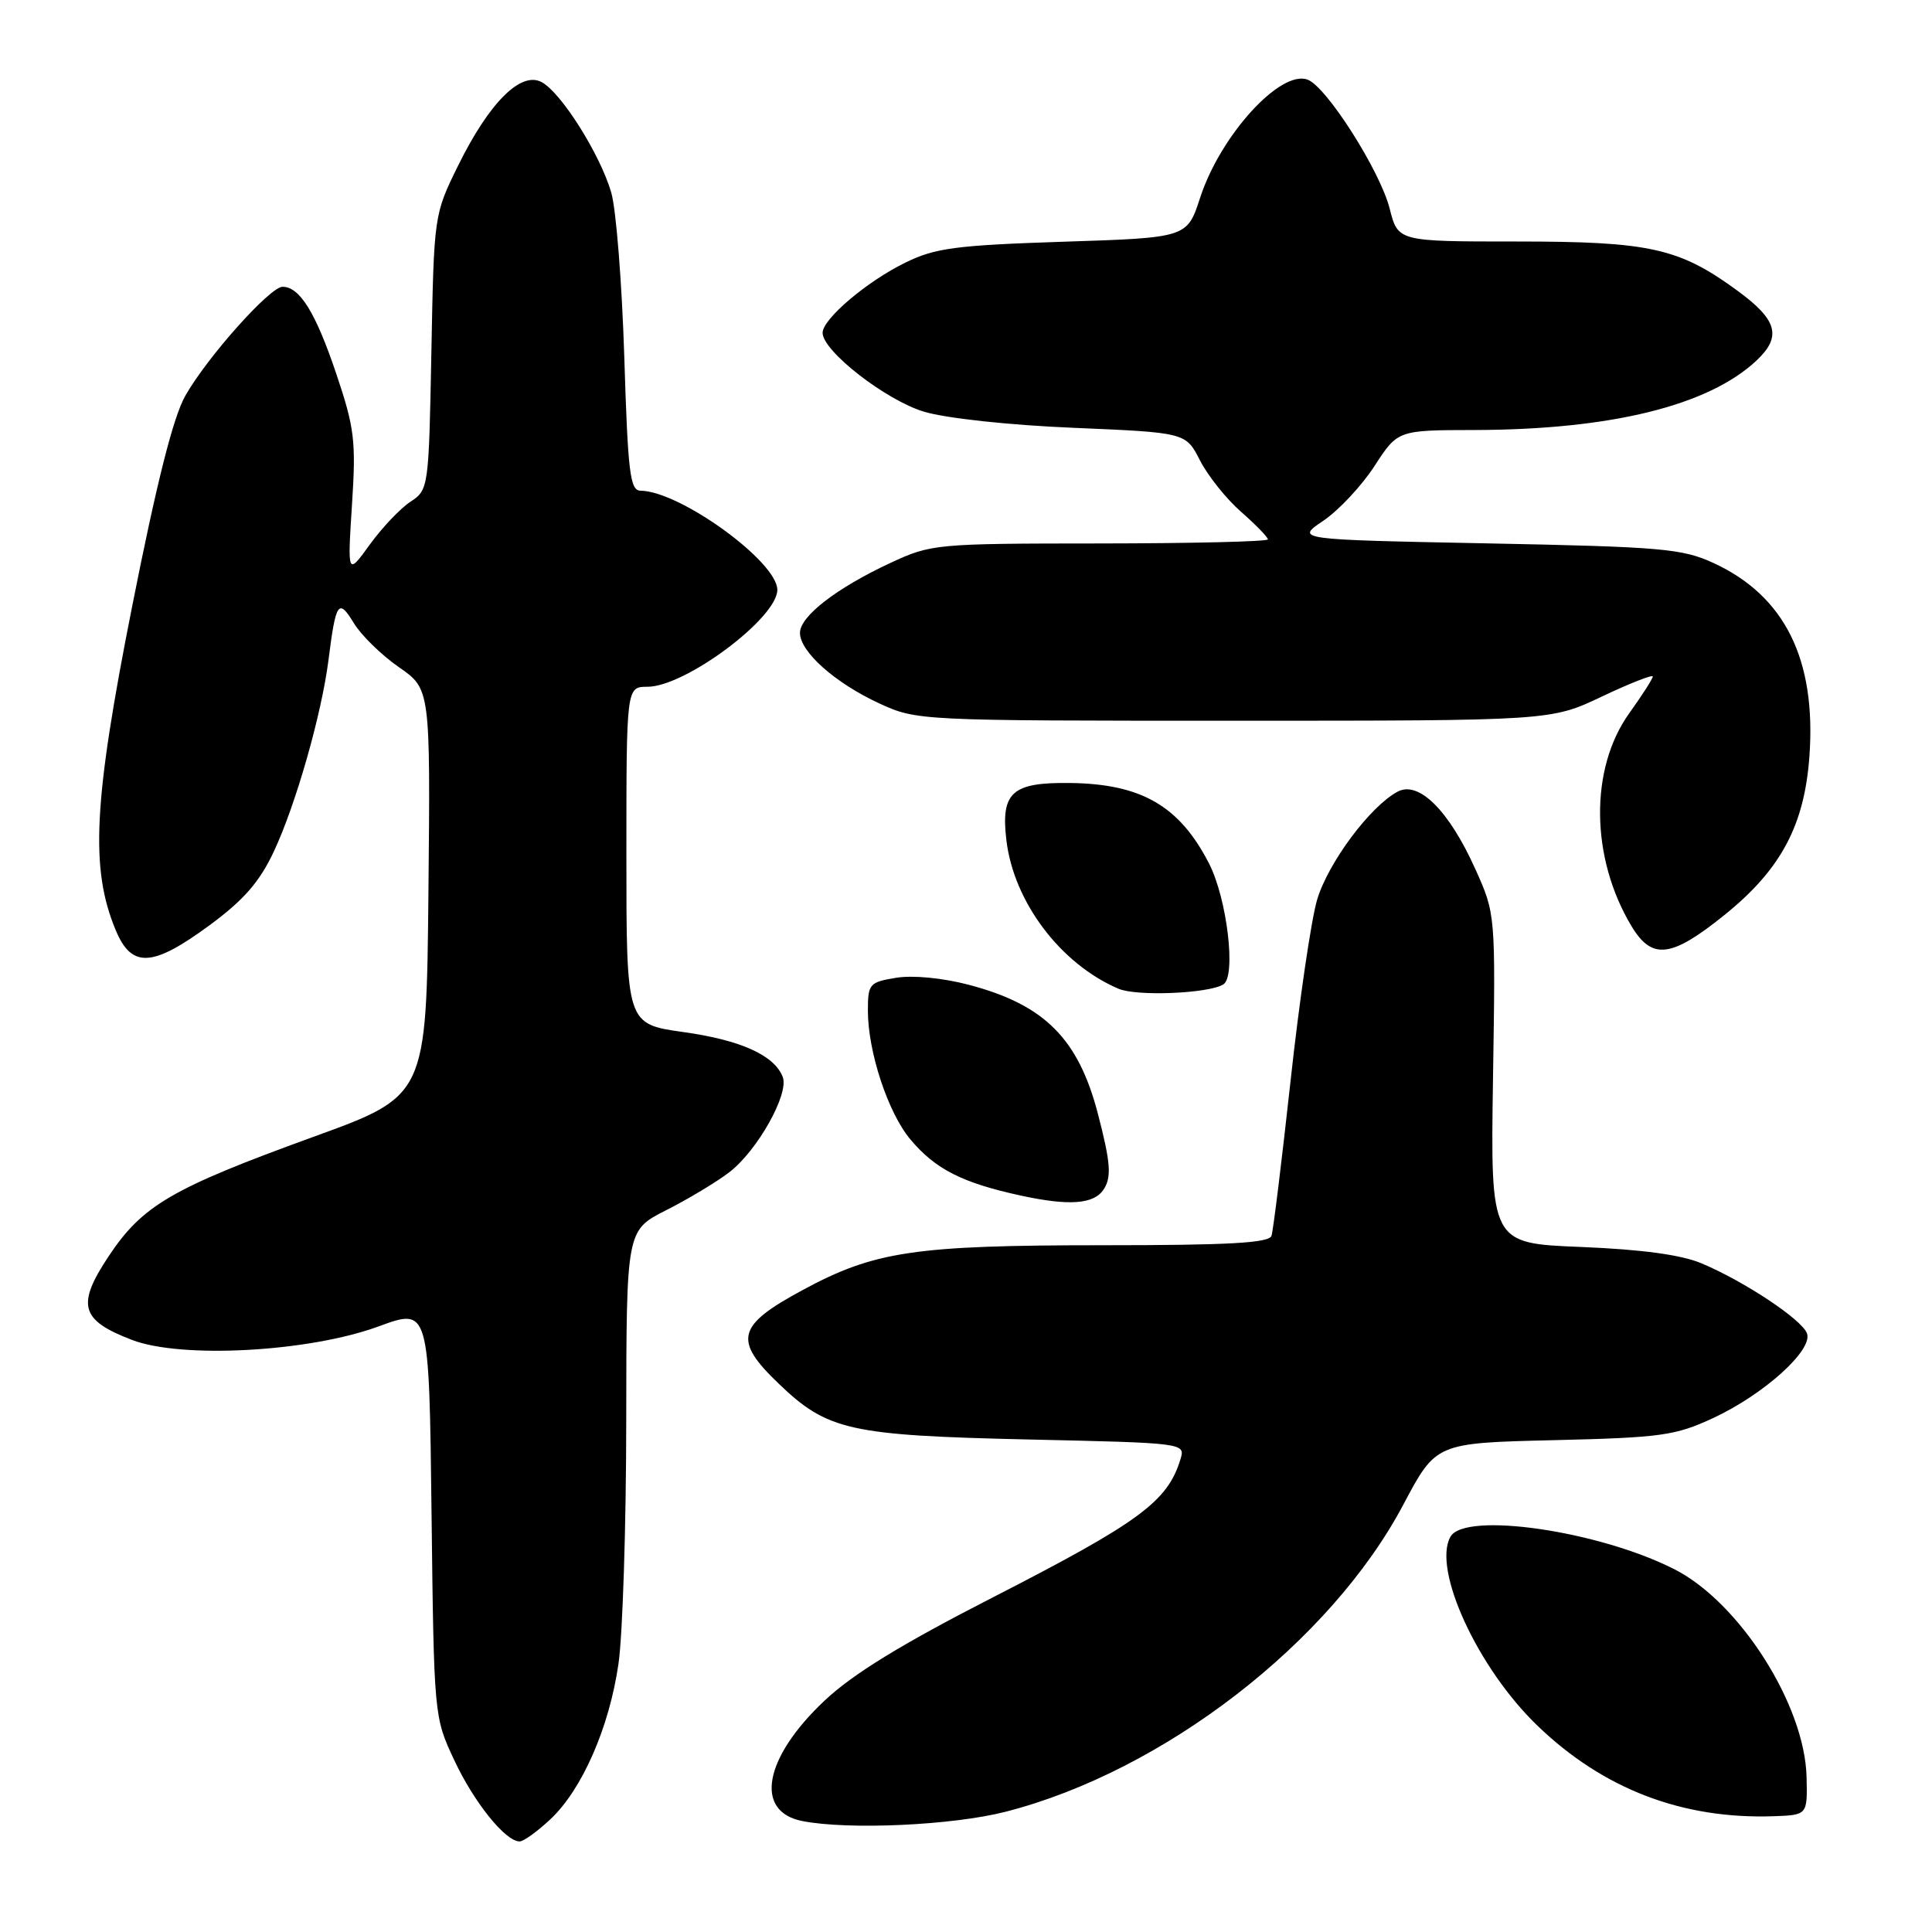 <?xml version="1.0" encoding="UTF-8" standalone="no"?>
<!DOCTYPE svg PUBLIC "-//W3C//DTD SVG 1.1//EN" "http://www.w3.org/Graphics/SVG/1.1/DTD/svg11.dtd" >
<svg xmlns="http://www.w3.org/2000/svg" xmlns:xlink="http://www.w3.org/1999/xlink" version="1.1" viewBox="0 0 256 256">
 <g >
 <path fill="currentColor"
d=" M 72.91 241.08 C 77.12 237.15 80.73 228.92 81.95 220.47 C 82.51 216.64 82.97 202.15 82.98 188.27 C 83.00 163.03 83.00 163.03 88.25 160.37 C 91.14 158.91 94.91 156.65 96.62 155.34 C 100.34 152.50 104.58 144.96 103.72 142.71 C 102.61 139.83 98.18 137.82 90.53 136.75 C 83.00 135.69 83.00 135.69 83.00 113.35 C 83.00 91.00 83.00 91.00 85.80 91.00 C 90.79 91.00 103.00 81.89 103.00 78.16 C 103.00 74.43 90.13 65.09 84.88 65.02 C 83.48 65.00 83.20 62.68 82.72 47.25 C 82.41 37.49 81.64 27.70 80.99 25.50 C 79.51 20.43 74.36 12.26 71.77 10.88 C 69.01 9.40 64.81 13.60 60.69 21.97 C 57.51 28.43 57.50 28.51 57.16 46.67 C 56.82 64.68 56.78 64.91 54.39 66.48 C 53.05 67.36 50.63 69.91 49.00 72.16 C 46.04 76.25 46.04 76.25 46.64 66.87 C 47.19 58.42 46.98 56.72 44.55 49.50 C 41.82 41.40 39.71 38.00 37.44 38.00 C 35.78 38.00 27.48 47.29 24.56 52.43 C 22.96 55.23 20.75 63.98 17.49 80.45 C 12.37 106.28 11.93 115.10 15.34 123.27 C 17.45 128.32 20.20 128.17 27.78 122.59 C 32.29 119.27 34.40 116.85 36.28 112.84 C 39.19 106.64 42.60 94.69 43.52 87.50 C 44.50 79.73 44.85 79.22 46.88 82.56 C 47.86 84.18 50.55 86.80 52.85 88.40 C 57.03 91.29 57.03 91.29 56.77 118.25 C 56.50 145.21 56.50 145.21 41.52 150.64 C 22.74 157.46 18.88 159.71 14.39 166.47 C 10.10 172.93 10.66 174.94 17.50 177.55 C 24.08 180.07 40.98 179.14 50.18 175.75 C 56.86 173.30 56.86 173.30 57.18 200.40 C 57.50 227.41 57.51 227.52 60.19 233.23 C 62.81 238.83 66.97 244.00 68.85 244.00 C 69.37 244.00 71.19 242.69 72.91 241.08 Z  M 133.23 240.07 C 154.14 234.72 176.30 217.61 185.96 199.35 C 190.28 191.20 190.28 191.20 205.89 190.83 C 220.10 190.49 221.99 190.23 227.00 187.90 C 233.77 184.75 240.27 178.87 239.43 176.67 C 238.72 174.82 231.19 169.82 225.49 167.41 C 222.80 166.27 217.59 165.56 209.50 165.23 C 197.50 164.75 197.50 164.75 197.83 142.94 C 198.17 121.12 198.17 121.12 195.49 115.16 C 192.01 107.41 187.99 103.40 185.19 104.90 C 181.54 106.85 175.98 114.33 174.52 119.23 C 173.74 121.89 172.15 132.71 171.00 143.28 C 169.84 153.85 168.71 163.06 168.48 163.75 C 168.16 164.70 162.80 165.00 146.20 165.00 C 121.16 165.00 115.88 165.79 106.35 170.94 C 97.62 175.65 97.14 177.56 103.19 183.35 C 109.65 189.55 112.58 190.20 136.29 190.74 C 156.99 191.20 157.07 191.21 156.42 193.35 C 154.71 198.97 151.01 201.69 131.50 211.69 C 119.43 217.87 112.98 221.83 109.25 225.35 C 101.21 232.92 99.90 240.05 106.32 241.30 C 112.46 242.50 126.19 241.87 133.23 240.07 Z  M 239.38 235.46 C 239.15 225.92 230.52 212.35 221.90 207.95 C 211.87 202.83 194.08 200.25 192.19 203.63 C 189.77 207.95 195.82 221.08 203.74 228.68 C 212.46 237.07 222.92 241.07 235.00 240.66 C 239.50 240.50 239.50 240.50 239.38 235.46 Z  M 146.23 157.62 C 147.31 155.98 147.17 154.08 145.48 147.59 C 142.88 137.61 138.40 133.13 128.37 130.49 C 124.93 129.58 120.95 129.20 118.75 129.56 C 115.20 130.14 115.00 130.37 115.00 133.91 C 115.00 139.37 117.67 147.46 120.64 150.99 C 123.96 154.94 127.50 156.73 135.26 158.42 C 141.67 159.81 144.94 159.57 146.23 157.62 Z  M 162.10 130.44 C 163.82 129.38 162.60 119.10 160.21 114.43 C 156.29 106.79 151.25 103.87 141.80 103.75 C 134.09 103.65 132.60 104.98 133.35 111.32 C 134.32 119.51 140.52 127.73 148.20 131.01 C 150.62 132.05 160.14 131.65 162.10 130.44 Z  M 228.49 121.25 C 235.98 115.22 239.10 109.38 239.76 100.18 C 240.67 87.39 236.50 78.98 227.09 74.62 C 222.90 72.69 220.28 72.46 197.07 72.00 C 171.64 71.50 171.64 71.50 175.35 69.00 C 177.39 67.62 180.44 64.36 182.13 61.75 C 185.21 57.00 185.21 57.00 195.35 56.98 C 213.43 56.94 226.37 53.76 232.75 47.77 C 236.12 44.60 235.52 42.40 230.25 38.54 C 222.50 32.86 218.63 32.00 200.94 32.00 C 185.24 32.00 185.24 32.00 184.14 27.65 C 182.89 22.68 175.80 11.52 173.28 10.56 C 169.69 9.18 161.73 17.90 159.03 26.18 C 157.30 31.50 157.30 31.50 140.90 32.03 C 126.63 32.50 123.91 32.86 119.96 34.80 C 114.85 37.30 109.00 42.27 109.00 44.10 C 109.00 46.52 117.38 53.03 122.43 54.55 C 125.35 55.43 133.79 56.34 142.31 56.69 C 157.12 57.32 157.12 57.32 159.00 61.00 C 160.04 63.03 162.48 66.10 164.44 67.81 C 166.40 69.53 168.00 71.18 168.00 71.47 C 168.00 71.76 157.99 72.00 145.75 72.01 C 123.99 72.02 123.38 72.08 118.01 74.58 C 110.85 77.91 106.00 81.66 106.00 83.86 C 106.00 86.37 110.66 90.50 116.50 93.20 C 121.47 95.49 121.77 95.50 163.50 95.50 C 205.50 95.50 205.50 95.50 212.25 92.30 C 215.96 90.54 219.00 89.35 219.00 89.64 C 219.00 89.93 217.60 92.12 215.89 94.50 C 210.61 101.86 210.74 113.69 216.20 122.75 C 218.91 127.23 221.46 126.92 228.49 121.25 Z "/>
</g>
</svg>